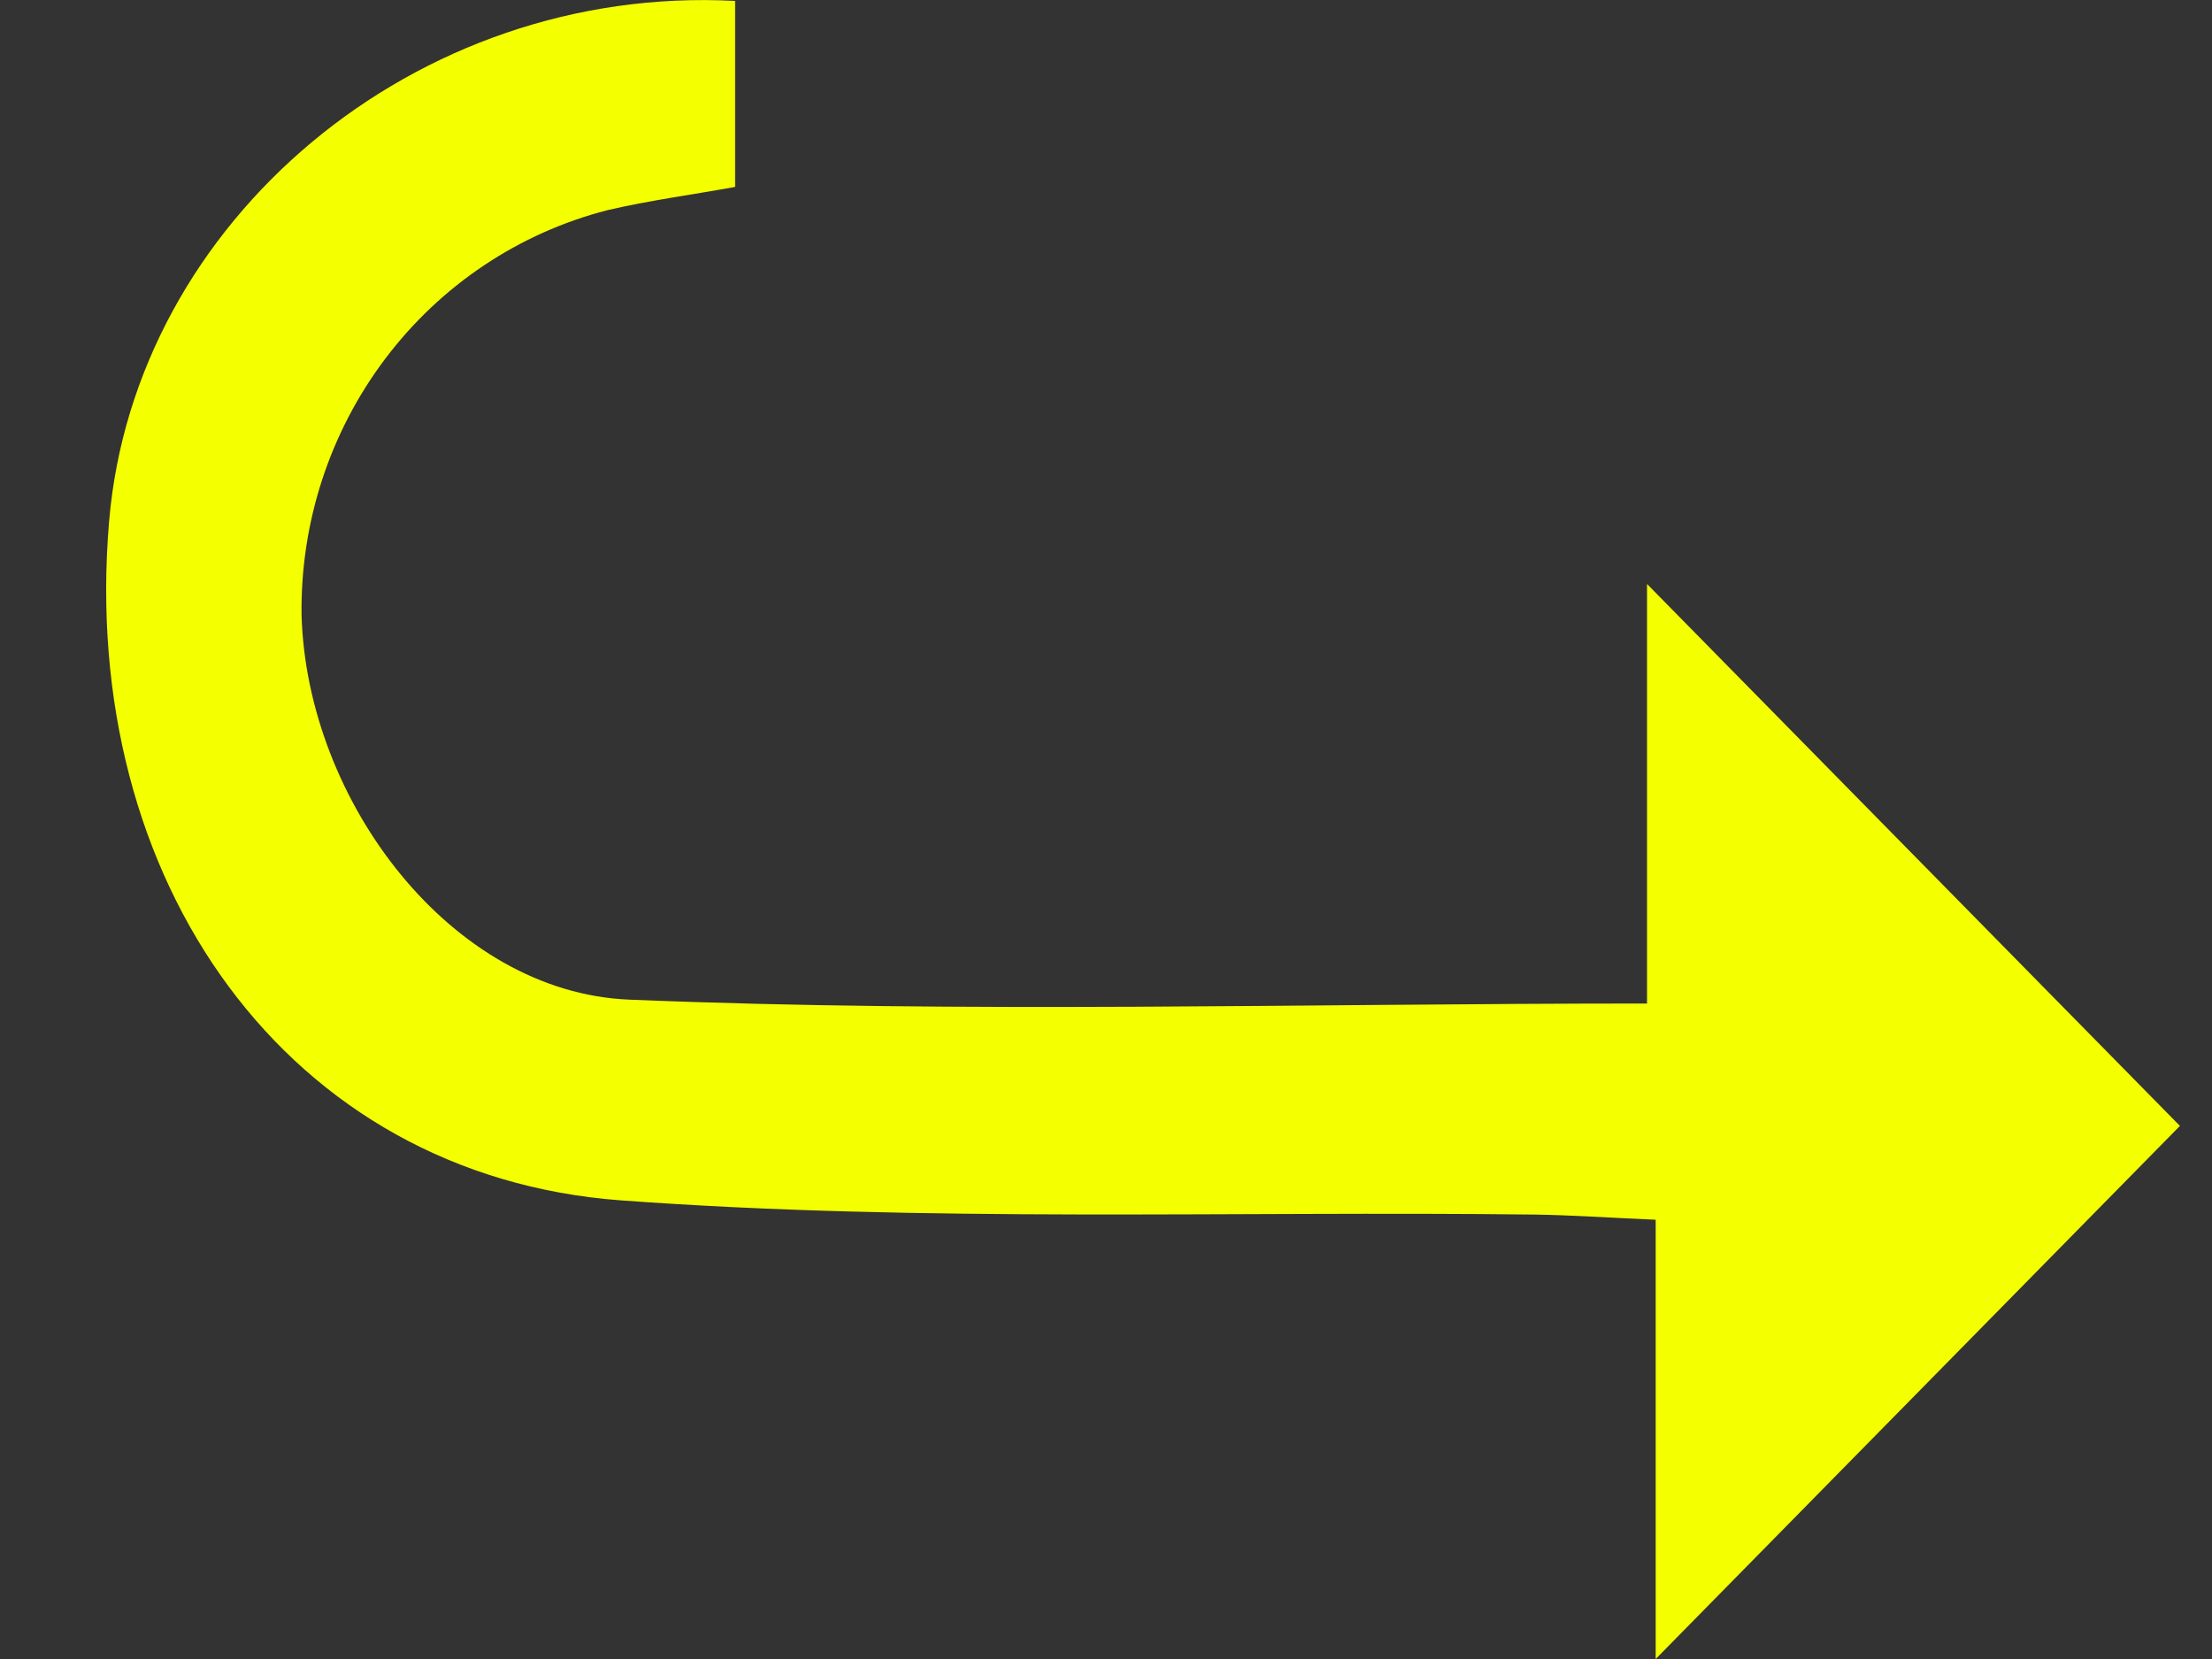 <svg width="12" height="9" viewBox="0 0 12 9" fill="none" xmlns="http://www.w3.org/2000/svg">
<rect x="0" y="0" width="12" height="9" fill="#333333" stroke="none"/>
<path d="M3.988 0.005V1.014C3.757 1.056 3.524 1.087 3.296 1.14C2.816 1.263 2.391 1.547 2.09 1.946C1.789 2.345 1.629 2.835 1.636 3.338C1.665 4.347 2.449 5.383 3.413 5.423C5.234 5.498 7.06 5.444 8.935 5.444V3.168L11.826 6.108L8.982 9V6.617C8.725 6.606 8.526 6.592 8.328 6.589C6.675 6.569 5.016 6.633 3.369 6.512C1.563 6.379 0.426 4.781 0.592 2.827C0.73 1.2 2.254 -0.087 3.988 0.005Z" fill="#F4FF00"/>
</svg>
